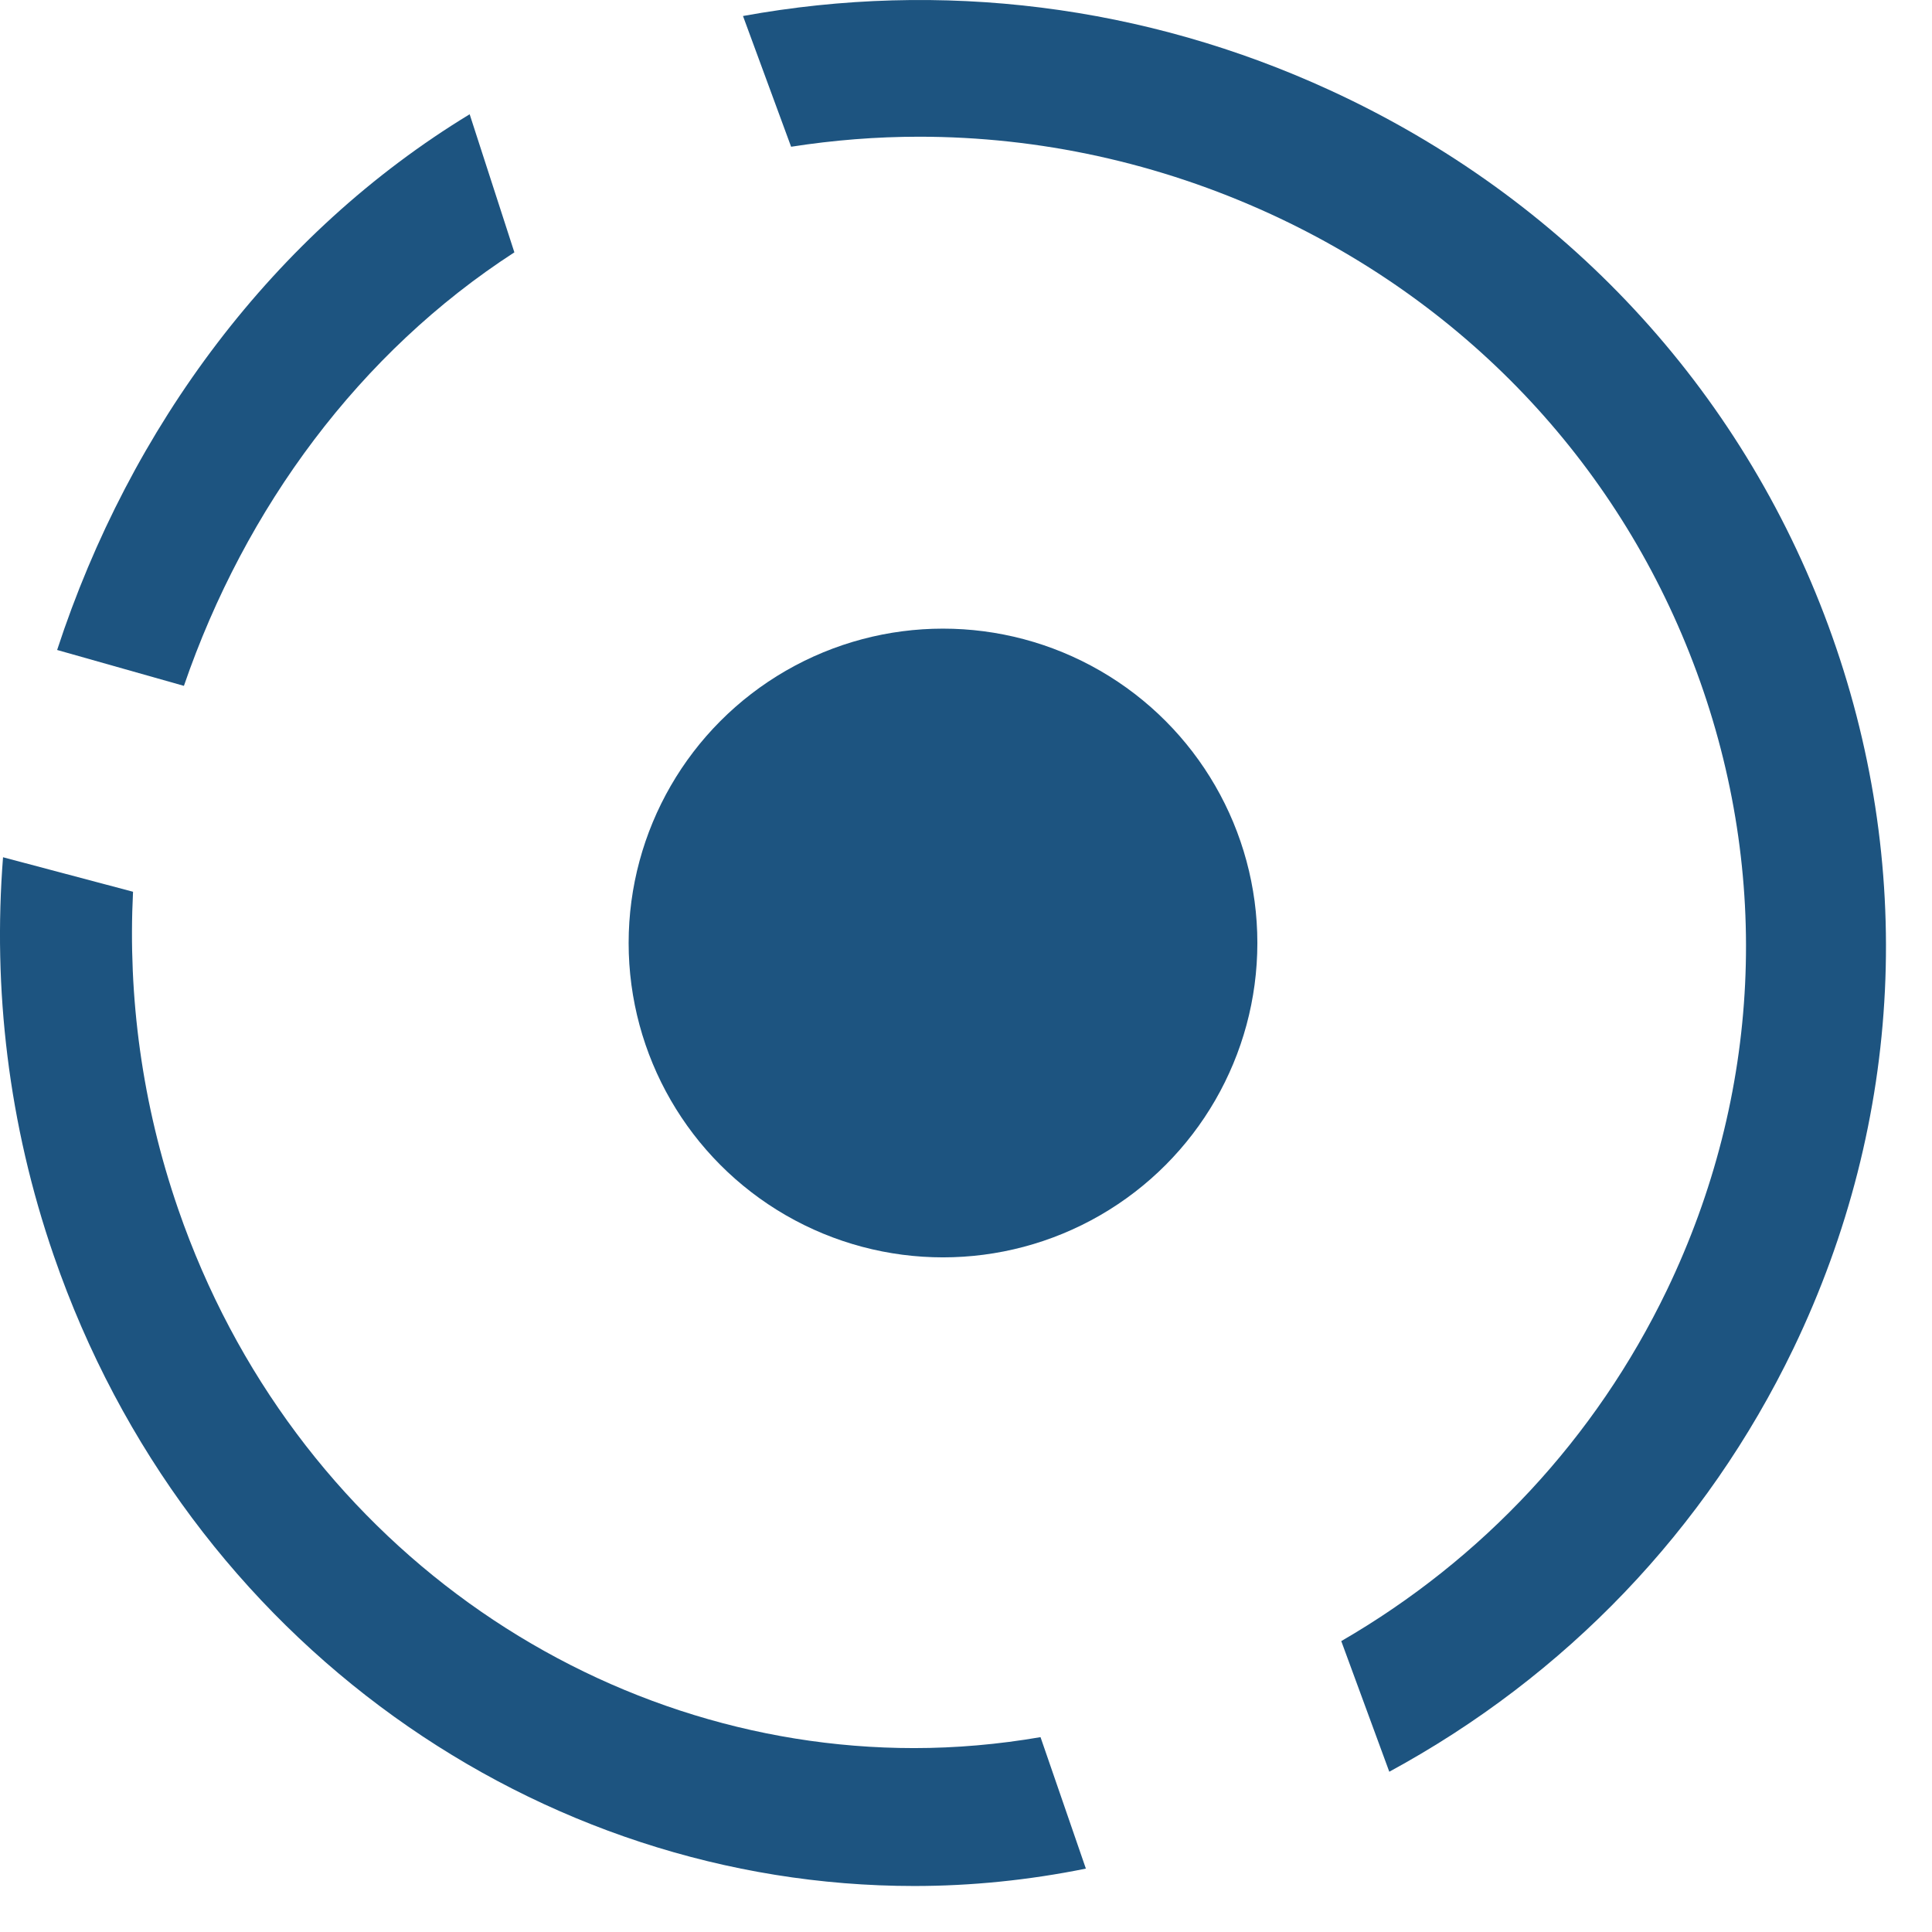 <?xml version="1.0" encoding="UTF-8"?>
<svg width="21px" height="21px" viewBox="0 0 21 21" version="1.1" xmlns="http://www.w3.org/2000/svg" xmlns:xlink="http://www.w3.org/1999/xlink">
    <!-- Generator: Sketch 49 (51002) - http://www.bohemiancoding.com/sketch -->
    <title>Group 9 Copy 3</title>
    <desc>Created with Sketch.</desc>
    <defs></defs>
    <g id="NEW" stroke="none" stroke-width="1" fill="none" fill-rule="evenodd">
        <g id="services-mobie" transform="translate(-55, -1904)" fill="#1D5480">
            <g id="Group-9-Copy-3" transform="translate(55, 1904)">
                <path d="M5.591,2.743 C3.912,3.83 2.666,5.514 1.999,7.455 L0.621,7.065 C1.415,4.637 2.977,2.536 5.105,1.242 L5.591,2.743 Z" id="Fill-1"></path>
                <path d="M19.873,6.8 C18.922,4.217 17,2.151 14.459,0.982 C12.441,0.053 10.226,-0.218 8.076,0.174 L8.599,1.595 C9.061,1.523 9.526,1.486 9.99,1.486 C11.295,1.486 12.595,1.768 13.812,2.327 C15.985,3.327 17.629,5.094 18.442,7.304 C19.256,9.513 19.14,11.899 18.118,14.024 C17.342,15.636 16.113,16.95 14.579,17.838 L15.101,19.258 C17.014,18.22 18.544,16.63 19.494,14.657 C20.689,12.173 20.824,9.383 19.873,6.8" id="Fill-3"></path>
                <path d="M9.935,19.001 C6.454,19.001 3.182,16.75 1.937,13.143 C1.543,12.003 1.389,10.833 1.446,9.693 L0.033,9.318 C-0.079,10.745 0.09,12.218 0.585,13.65 C2.041,17.869 5.867,20.5 9.937,20.5 C10.555,20.5 11.18,20.437 11.803,20.311 L11.31,18.882 C10.851,18.961 10.391,19.001 9.935,19.001" id="Fill-6"></path>
                <circle id="Oval-3" cx="10.25" cy="10.25" r="3.417"></circle>
            </g>
        </g>
    </g>
</svg>